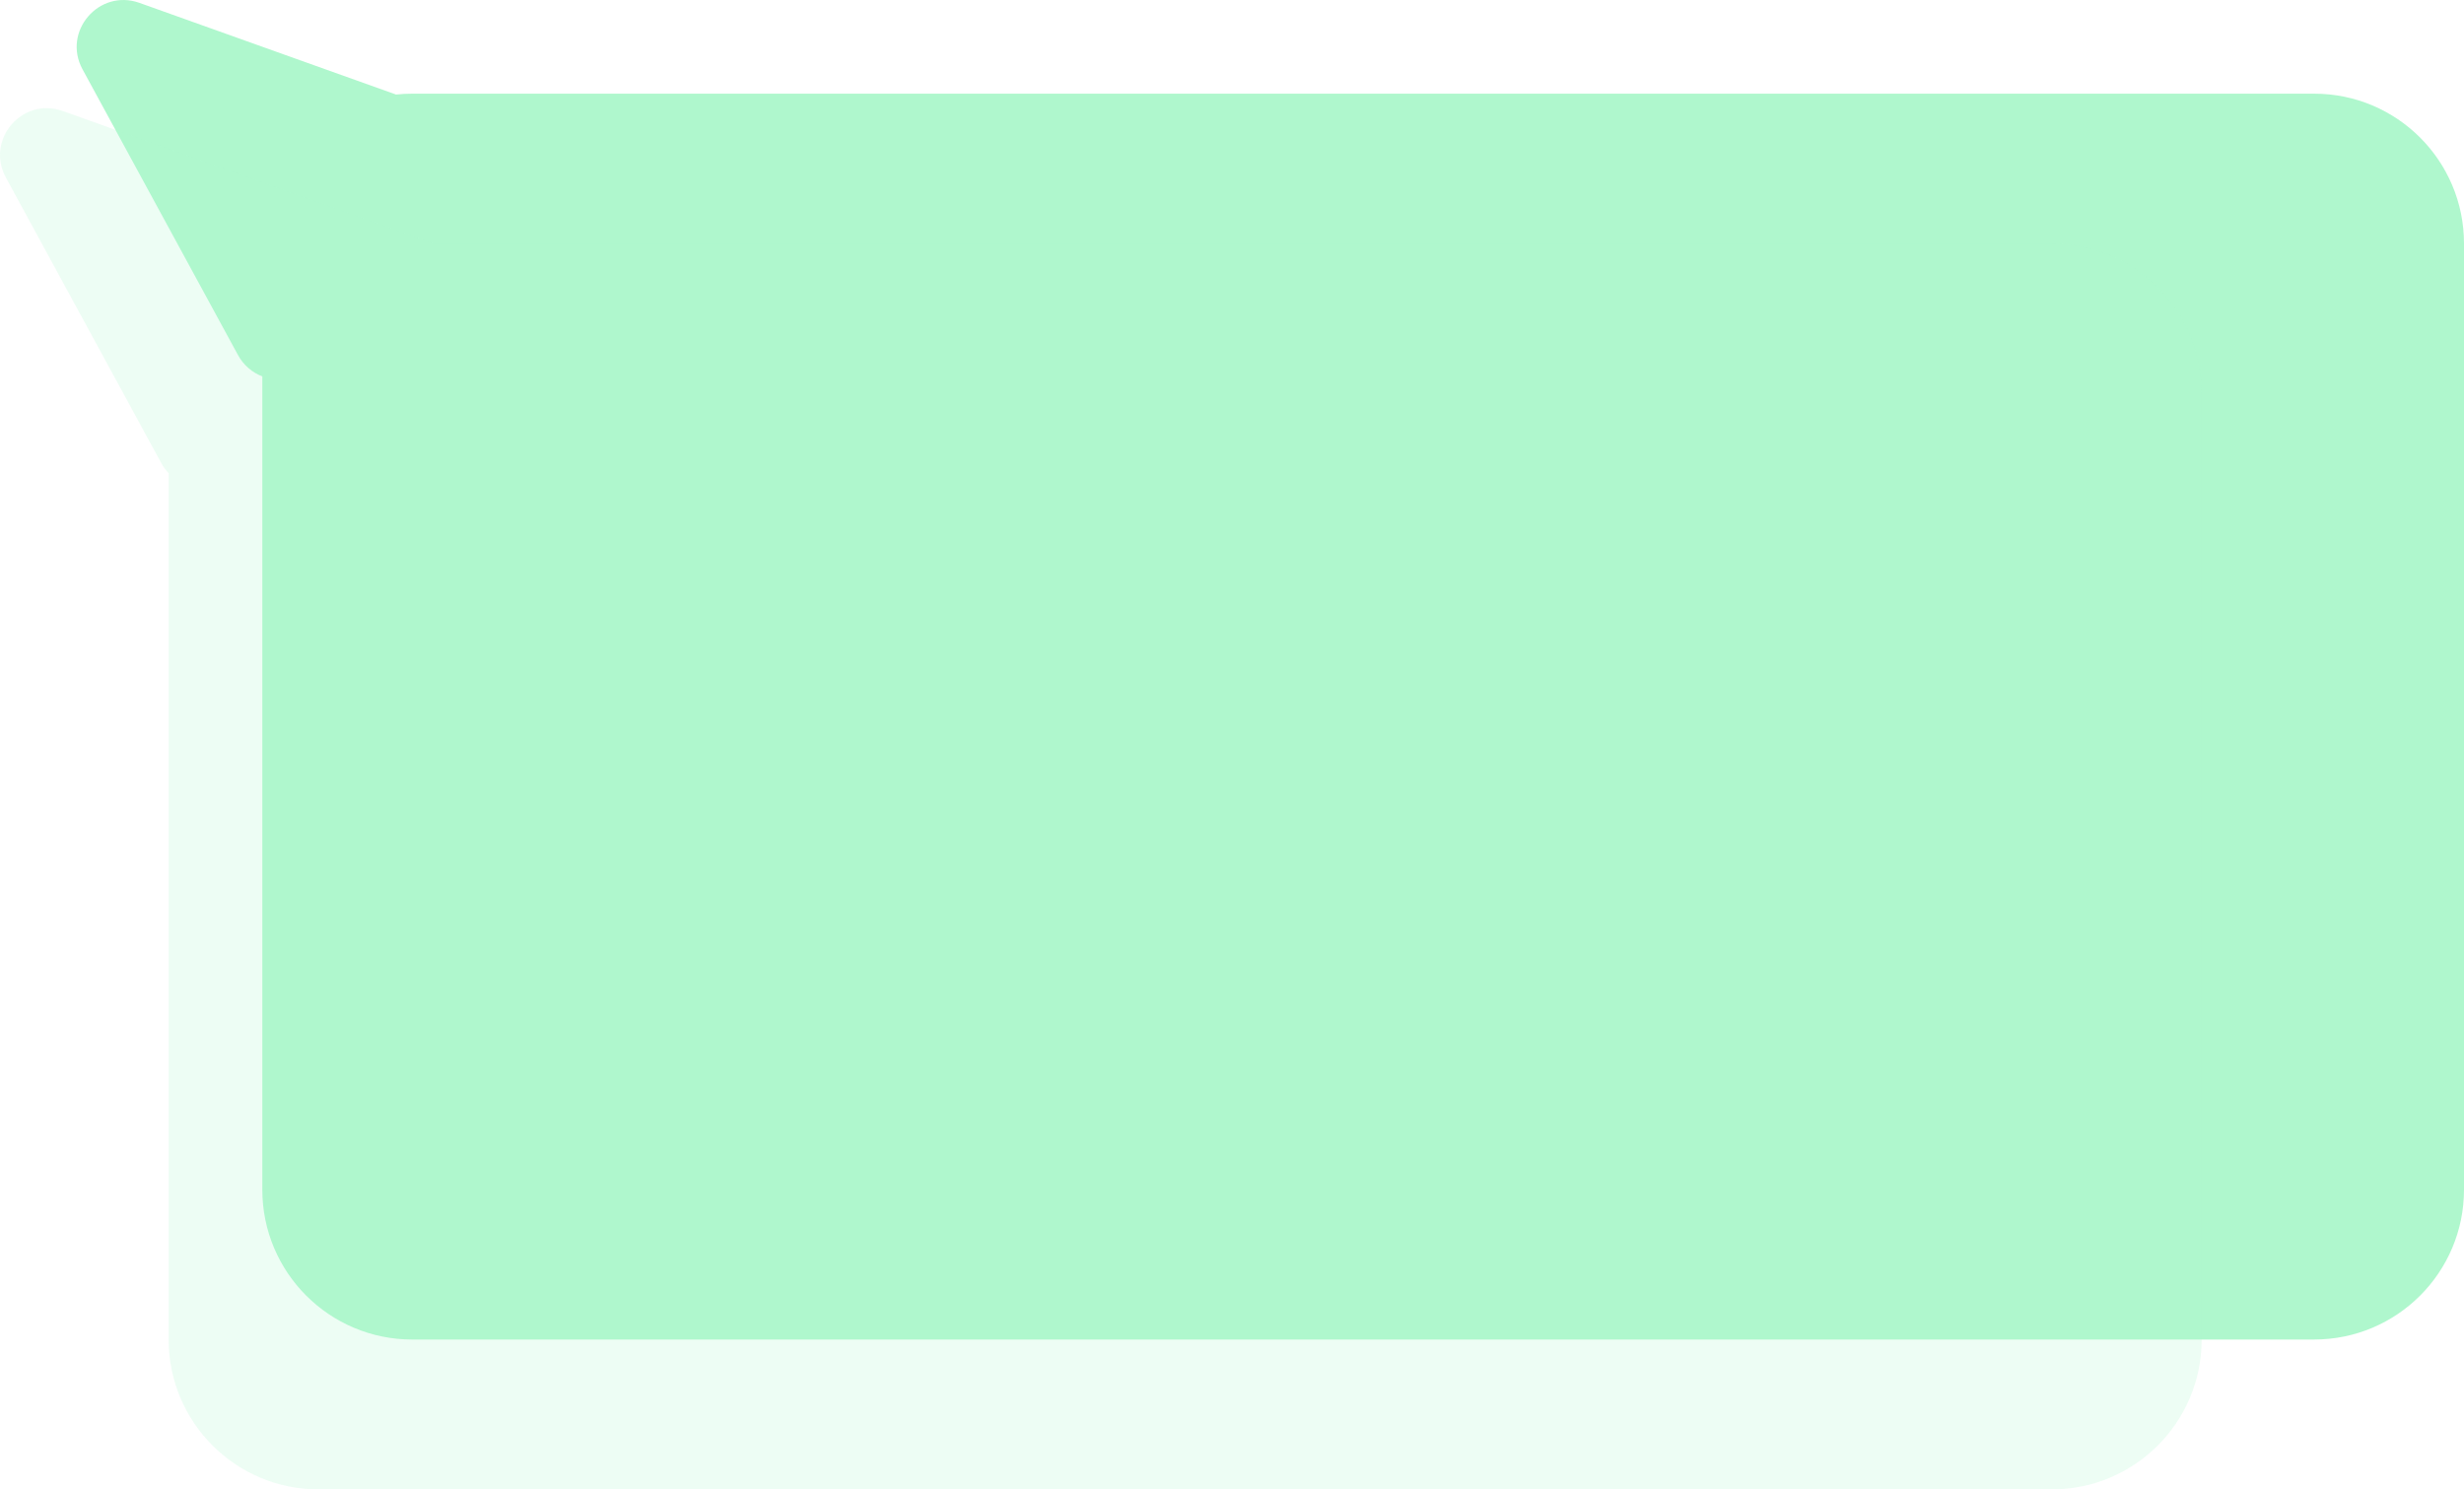 <svg width="263" height="159" viewBox="0 0 263 159" fill="none" xmlns="http://www.w3.org/2000/svg">
<path fill-rule="evenodd" clip-rule="evenodd" d="M42.271 10.092L14.884 0.306C10.561 -1.239 6.615 3.371 8.81 7.404L25.405 37.907C26 38.999 26.935 39.774 28 40.183V127C28 135.837 35.163 143 44 143H247C255.837 143 263 135.837 263 127V26C263 17.163 255.837 10 247 10H44C43.416 10 42.839 10.031 42.271 10.092Z" fill="#AFF7CD"/>
<path opacity="0.22" fill-rule="evenodd" clip-rule="evenodd" d="M46.27 25.992L6.701 11.852C2.377 10.307 -1.568 14.917 0.626 18.95L17.221 49.452C17.439 49.852 17.702 50.209 18 50.521V143C18 151.837 25.163 159 34 159H219C227.837 159 235 151.837 235 143V42C235 33.163 227.837 26 219 26H46.292C46.285 25.997 46.277 25.994 46.27 25.992Z" fill="#AFF7CD"/>
</svg>
